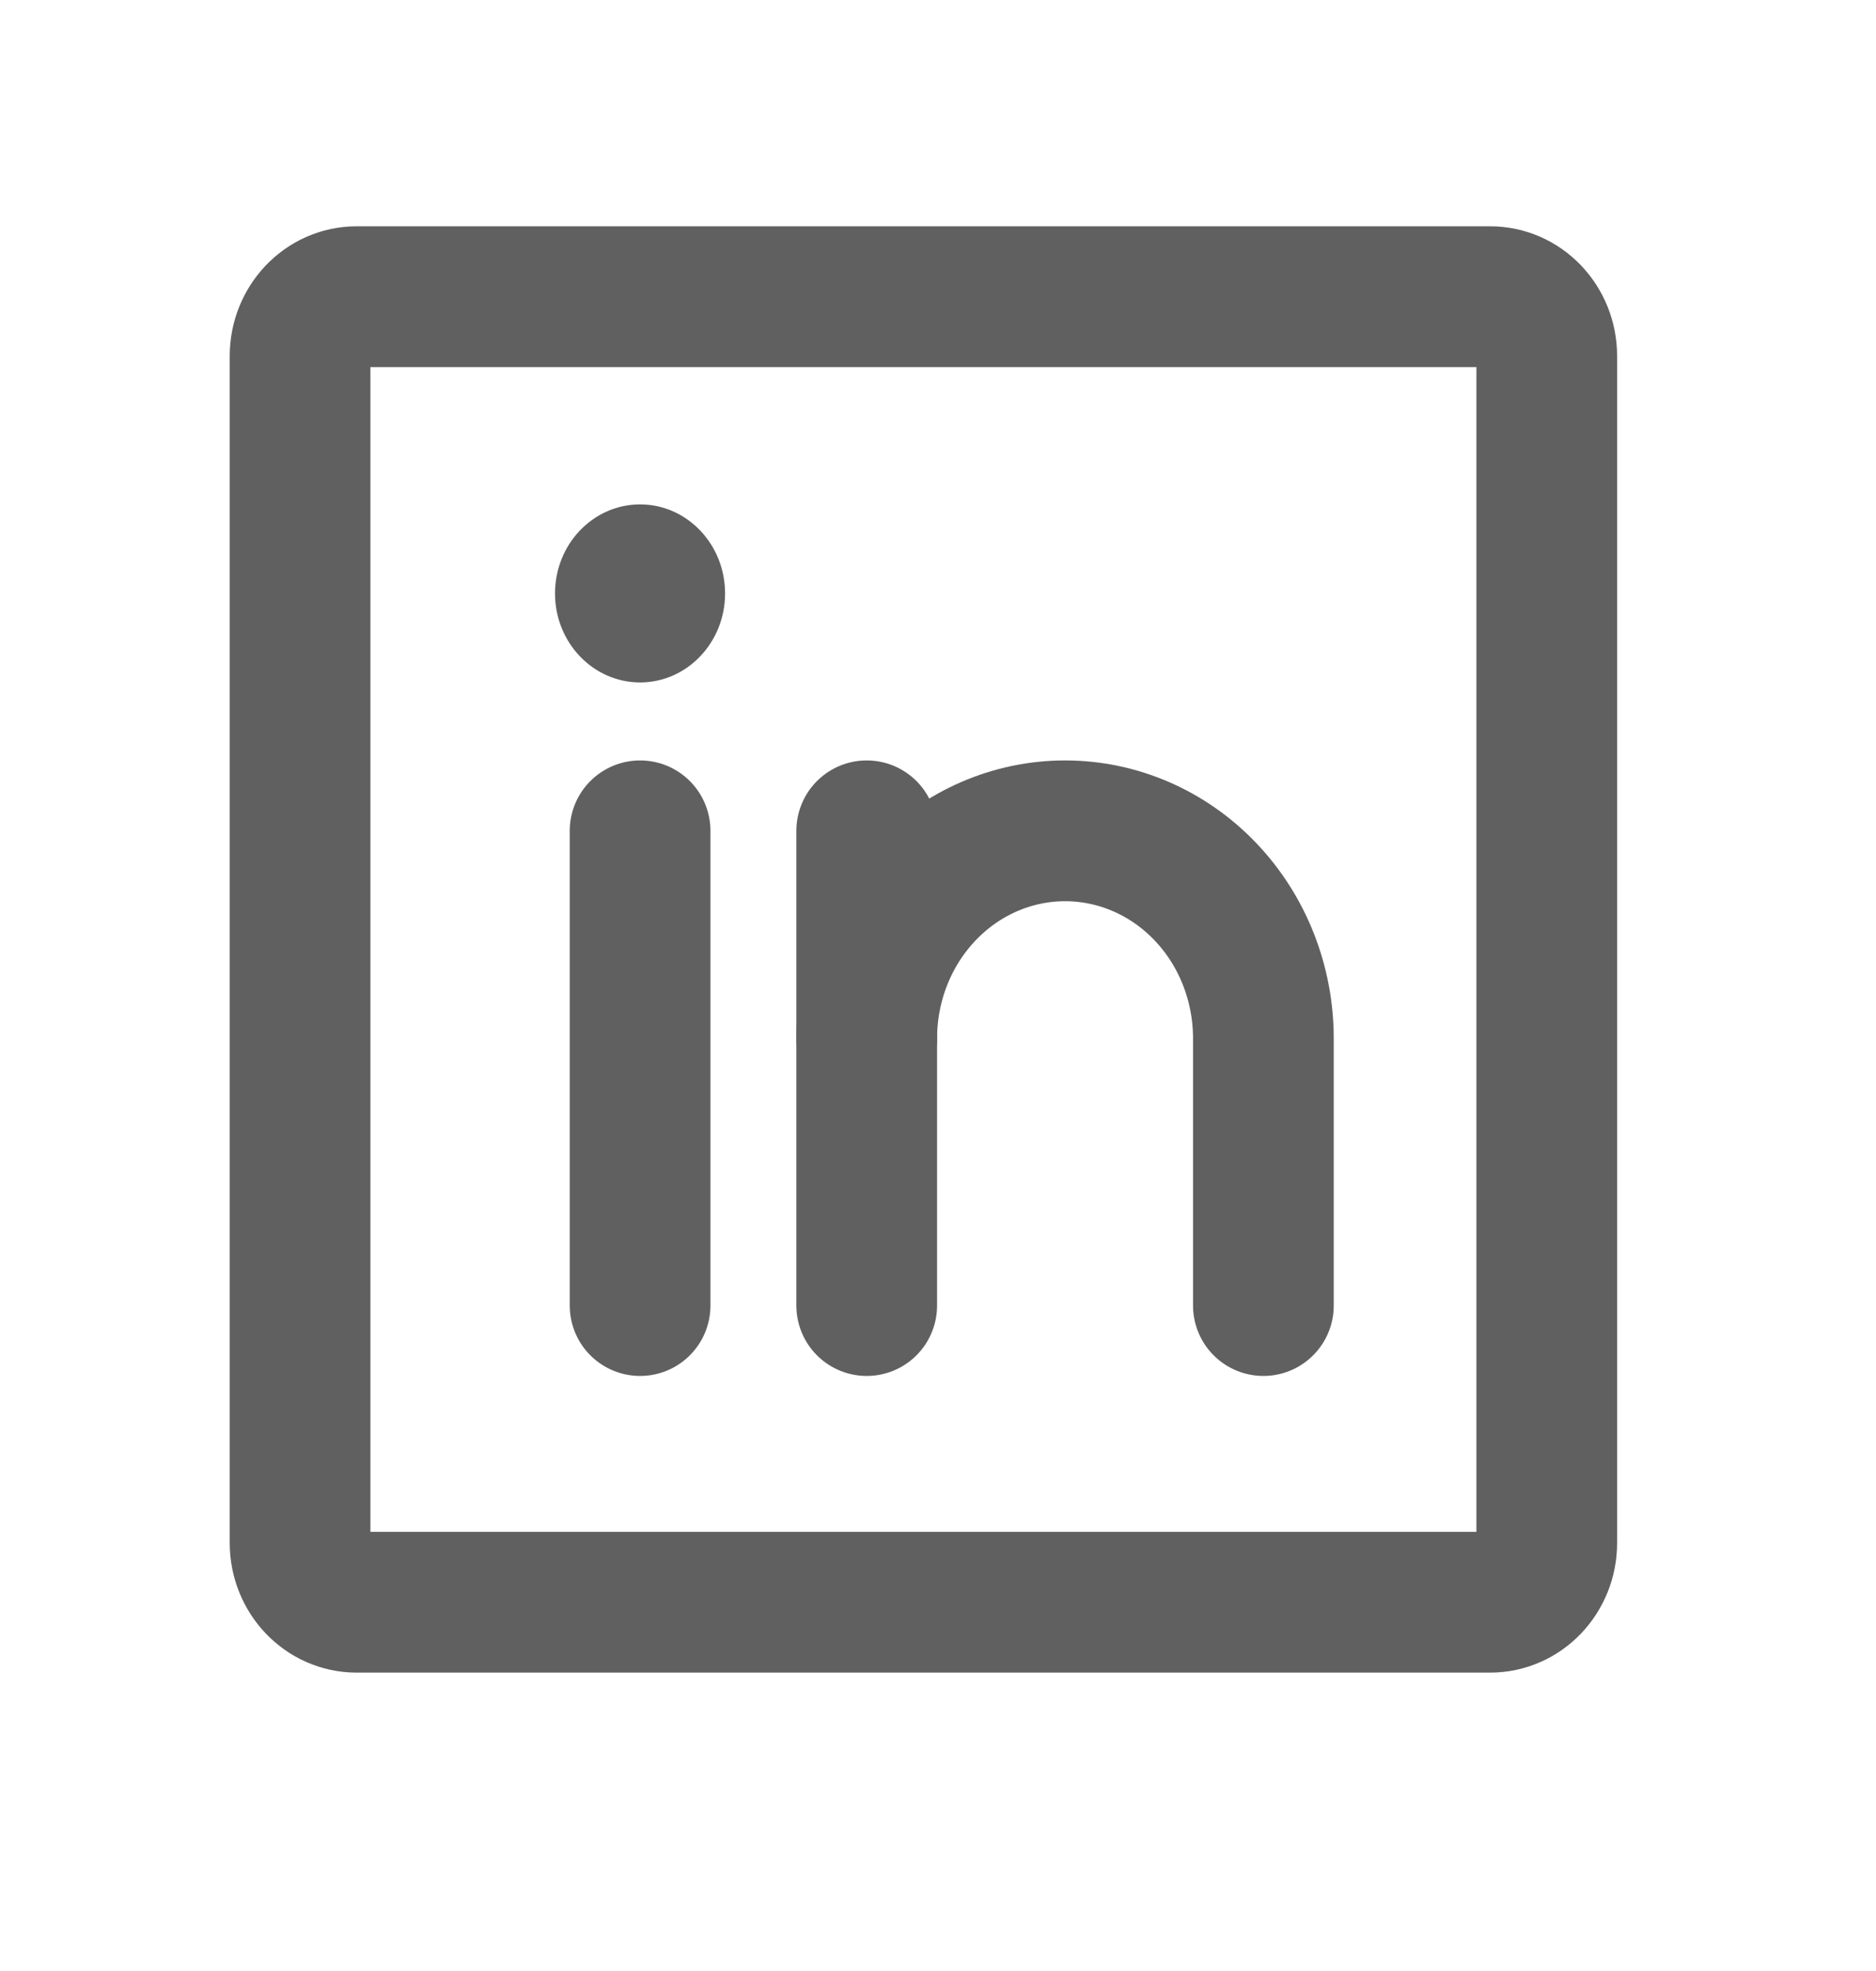 <svg width="20" height="21" viewBox="0 0 20 21" fill="none" xmlns="http://www.w3.org/2000/svg">
<path d="M15.886 3.161H3.803C3.469 3.161 3.199 3.444 3.199 3.794V16.439C3.199 16.788 3.469 17.071 3.803 17.071H15.886C16.22 17.071 16.49 16.788 16.49 16.439V3.794C16.49 3.444 16.22 3.161 15.886 3.161Z" stroke="#606060" stroke-width="1.5" stroke-linecap="round" stroke-linejoin="round"/>
<path d="M9.24 8.852V13.91" stroke="#606060" stroke-width="1.5" stroke-linecap="round" stroke-linejoin="round"/>
<path d="M6.824 8.852V13.91" stroke="#606060" stroke-width="1.5" stroke-linecap="round" stroke-linejoin="round"/>
<path d="M9.24 11.065C9.24 10.478 9.463 9.915 9.86 9.5C10.256 9.085 10.794 8.852 11.355 8.852C11.916 8.852 12.454 9.085 12.85 9.5C13.247 9.915 13.469 10.478 13.469 11.065V13.91" stroke="#606060" stroke-width="1.5" stroke-linecap="round" stroke-linejoin="round"/>
<path d="M6.824 7.271C7.324 7.271 7.73 6.846 7.73 6.323C7.73 5.799 7.324 5.374 6.824 5.374C6.323 5.374 5.917 5.799 5.917 6.323C5.917 6.846 6.323 7.271 6.824 7.271Z" fill="#606060"/>
</svg>
